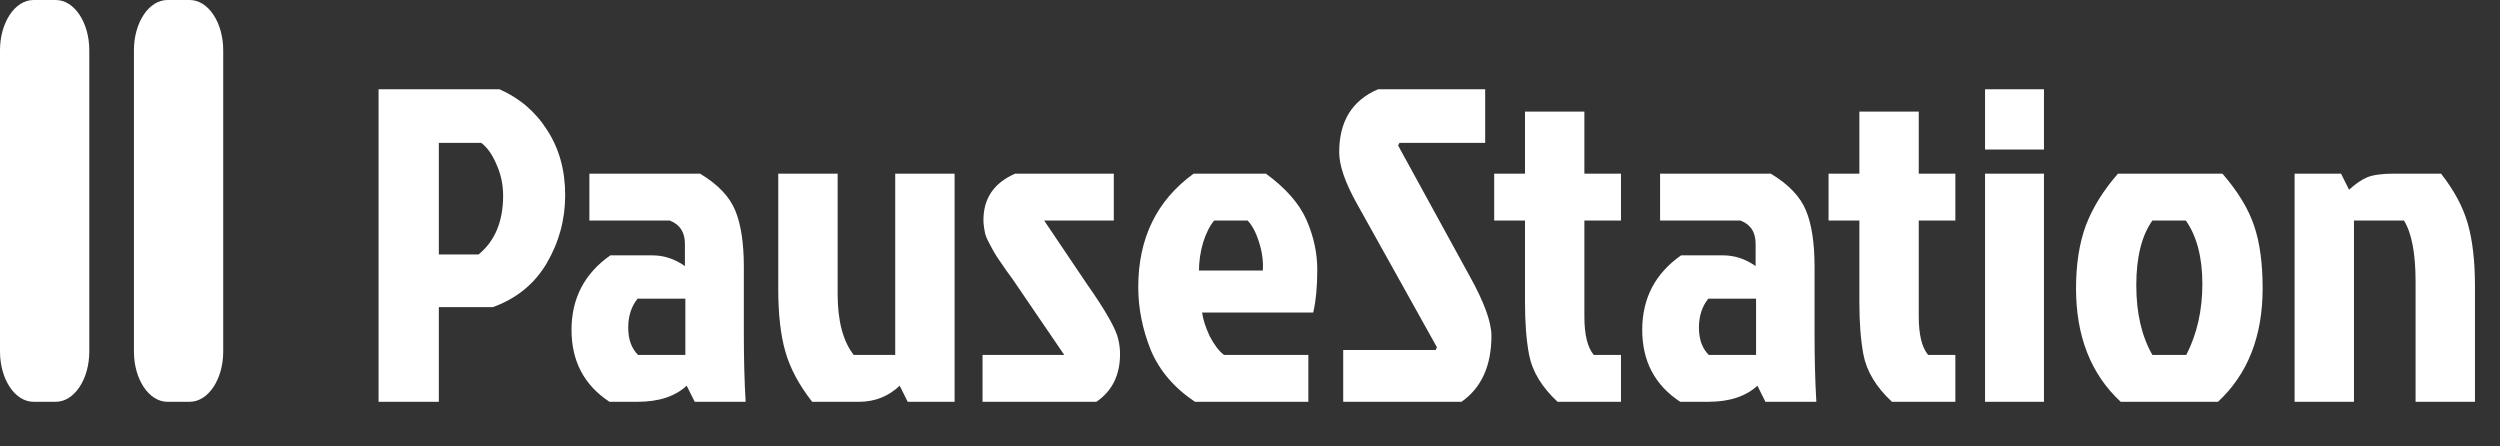 <svg width="56" height="10" viewBox="0 0 56 10" fill="none" xmlns="http://www.w3.org/2000/svg">
<rect x="0" y="0" width="56" height="10" fill="#333333" stroke="none"/>
<path d="M9.83 3.2V5.7H10.72C11.087 5.4 11.27 4.96 11.27 4.38C11.27 4.133 11.22 3.9 11.12 3.68C11.027 3.46 10.913 3.3 10.78 3.2H9.83ZM8.48 9V2H11.19C11.643 2.2 12 2.507 12.26 2.92C12.527 3.333 12.66 3.817 12.66 4.37C12.66 4.917 12.523 5.423 12.25 5.89C11.977 6.357 11.573 6.687 11.04 6.88H9.83V9H8.48ZM15.352 6.69H14.282C14.142 6.863 14.072 7.08 14.072 7.34C14.072 7.6 14.145 7.803 14.292 7.95H15.352V6.69ZM13.202 3.89H15.682C16.082 4.13 16.345 4.407 16.472 4.72C16.598 5.027 16.662 5.447 16.662 5.98V7.48C16.662 8.033 16.675 8.54 16.702 9H15.562L15.382 8.64C15.122 8.88 14.755 9 14.282 9H13.652C13.085 8.627 12.802 8.09 12.802 7.39C12.802 6.683 13.092 6.127 13.672 5.72H14.612C14.872 5.72 15.115 5.8 15.342 5.96V5.46C15.342 5.2 15.228 5.027 15.002 4.94H13.202V3.89ZM19.243 9H18.193C17.9 8.627 17.7 8.253 17.593 7.88C17.486 7.507 17.433 7.04 17.433 6.48V3.89H18.763V6.58C18.763 7.187 18.883 7.643 19.123 7.95H20.053V3.89H21.383V9H20.333L20.153 8.64C19.9 8.88 19.596 9 19.243 9ZM22.739 3.89H24.949V4.94H23.389L24.339 6.35C24.765 6.957 25.002 7.373 25.049 7.6C25.075 7.707 25.089 7.817 25.089 7.93C25.089 8.403 24.912 8.76 24.559 9H22.009V7.95H23.839L22.769 6.38C22.722 6.307 22.649 6.203 22.549 6.07C22.455 5.937 22.382 5.83 22.329 5.75C22.275 5.663 22.239 5.6 22.219 5.56C22.199 5.52 22.172 5.47 22.139 5.41C22.105 5.343 22.082 5.287 22.069 5.24C22.042 5.113 22.029 5.01 22.029 4.93C22.029 4.443 22.265 4.097 22.739 3.89ZM27.947 4.94H27.197C27.097 5.06 27.014 5.227 26.947 5.44C26.887 5.653 26.857 5.86 26.857 6.06H28.287C28.3 5.86 28.274 5.653 28.207 5.44C28.14 5.22 28.054 5.053 27.947 4.94ZM29.307 7.95V9H26.767C26.3 8.687 25.97 8.3 25.777 7.84C25.59 7.373 25.497 6.903 25.497 6.43C25.497 5.337 25.91 4.49 26.737 3.89H28.357C28.804 4.217 29.107 4.563 29.267 4.93C29.427 5.297 29.507 5.667 29.507 6.04C29.507 6.413 29.477 6.733 29.417 7H26.927C26.947 7.153 27.004 7.33 27.097 7.53C27.197 7.723 27.304 7.863 27.417 7.95H29.307ZM30.868 2H33.268V3.2H31.348L31.318 3.26L32.918 6.18C33.245 6.767 33.408 7.213 33.408 7.52C33.408 8.193 33.185 8.687 32.738 9H30.088V7.84H32.158L32.188 7.78L30.388 4.55C30.128 4.083 29.998 3.703 29.998 3.41C29.998 2.717 30.288 2.247 30.868 2ZM34.16 6.77V4.94H33.47V3.89H34.16V2.5H35.49V3.89H36.31V4.94H35.49V7.09C35.49 7.497 35.56 7.783 35.7 7.95H36.31V9H34.89C34.536 8.673 34.323 8.32 34.25 7.94C34.19 7.62 34.16 7.23 34.16 6.77ZM39.336 6.69H38.266C38.126 6.863 38.056 7.08 38.056 7.34C38.056 7.6 38.129 7.803 38.276 7.95H39.336V6.69ZM37.186 3.89H39.666C40.066 4.13 40.329 4.407 40.456 4.72C40.583 5.027 40.646 5.447 40.646 5.98V7.48C40.646 8.033 40.659 8.54 40.686 9H39.546L39.366 8.64C39.106 8.88 38.739 9 38.266 9H37.636C37.069 8.627 36.786 8.09 36.786 7.39C36.786 6.683 37.076 6.127 37.656 5.72H38.596C38.856 5.72 39.099 5.8 39.326 5.96V5.46C39.326 5.2 39.213 5.027 38.986 4.94H37.186V3.89ZM41.65 6.77V4.94H40.96V3.89H41.65V2.5H42.98V3.89H43.8V4.94H42.98V7.09C42.98 7.497 43.05 7.783 43.19 7.95H43.8V9H42.38C42.027 8.673 41.813 8.32 41.74 7.94C41.68 7.62 41.65 7.23 41.65 6.77ZM44.465 9V3.89H45.785V9H44.465ZM44.465 2H45.785V3.35H44.465V2ZM49.683 9H47.503C46.836 8.38 46.503 7.533 46.503 6.46C46.503 5.92 46.576 5.45 46.723 5.05C46.876 4.65 47.116 4.263 47.443 3.89H49.783C50.13 4.29 50.366 4.68 50.493 5.06C50.62 5.433 50.683 5.9 50.683 6.46C50.683 7.533 50.35 8.38 49.683 9ZM48.213 7.95H48.973C49.213 7.483 49.333 6.953 49.333 6.36C49.333 5.767 49.21 5.293 48.963 4.94H48.213C47.973 5.28 47.853 5.763 47.853 6.39C47.853 7.01 47.973 7.53 48.213 7.95ZM53.619 3.89H54.679C54.972 4.263 55.172 4.637 55.279 5.01C55.385 5.383 55.439 5.85 55.439 6.41V9H54.109V6.31C54.109 5.677 54.022 5.22 53.849 4.94H52.729V9H51.399V3.89H52.439L52.619 4.25C52.765 4.117 52.902 4.023 53.029 3.97C53.162 3.917 53.359 3.89 53.619 3.89Z" fill="white"/>
<path d="M0.75 0C0.336 0 0 0.504 0 1.125V7.875C0 8.496 0.336 9 0.75 9H1.25C1.664 9 2 8.496 2 7.875V1.125C2 0.504 1.664 0 1.25 0H0.75ZM3.75 0C3.336 0 3 0.504 3 1.125V7.875C3 8.496 3.336 9 3.75 9H4.25C4.664 9 5 8.496 5 7.875V1.125C5 0.504 4.664 0 4.25 0H3.75Z" fill="white"/>
</svg>
